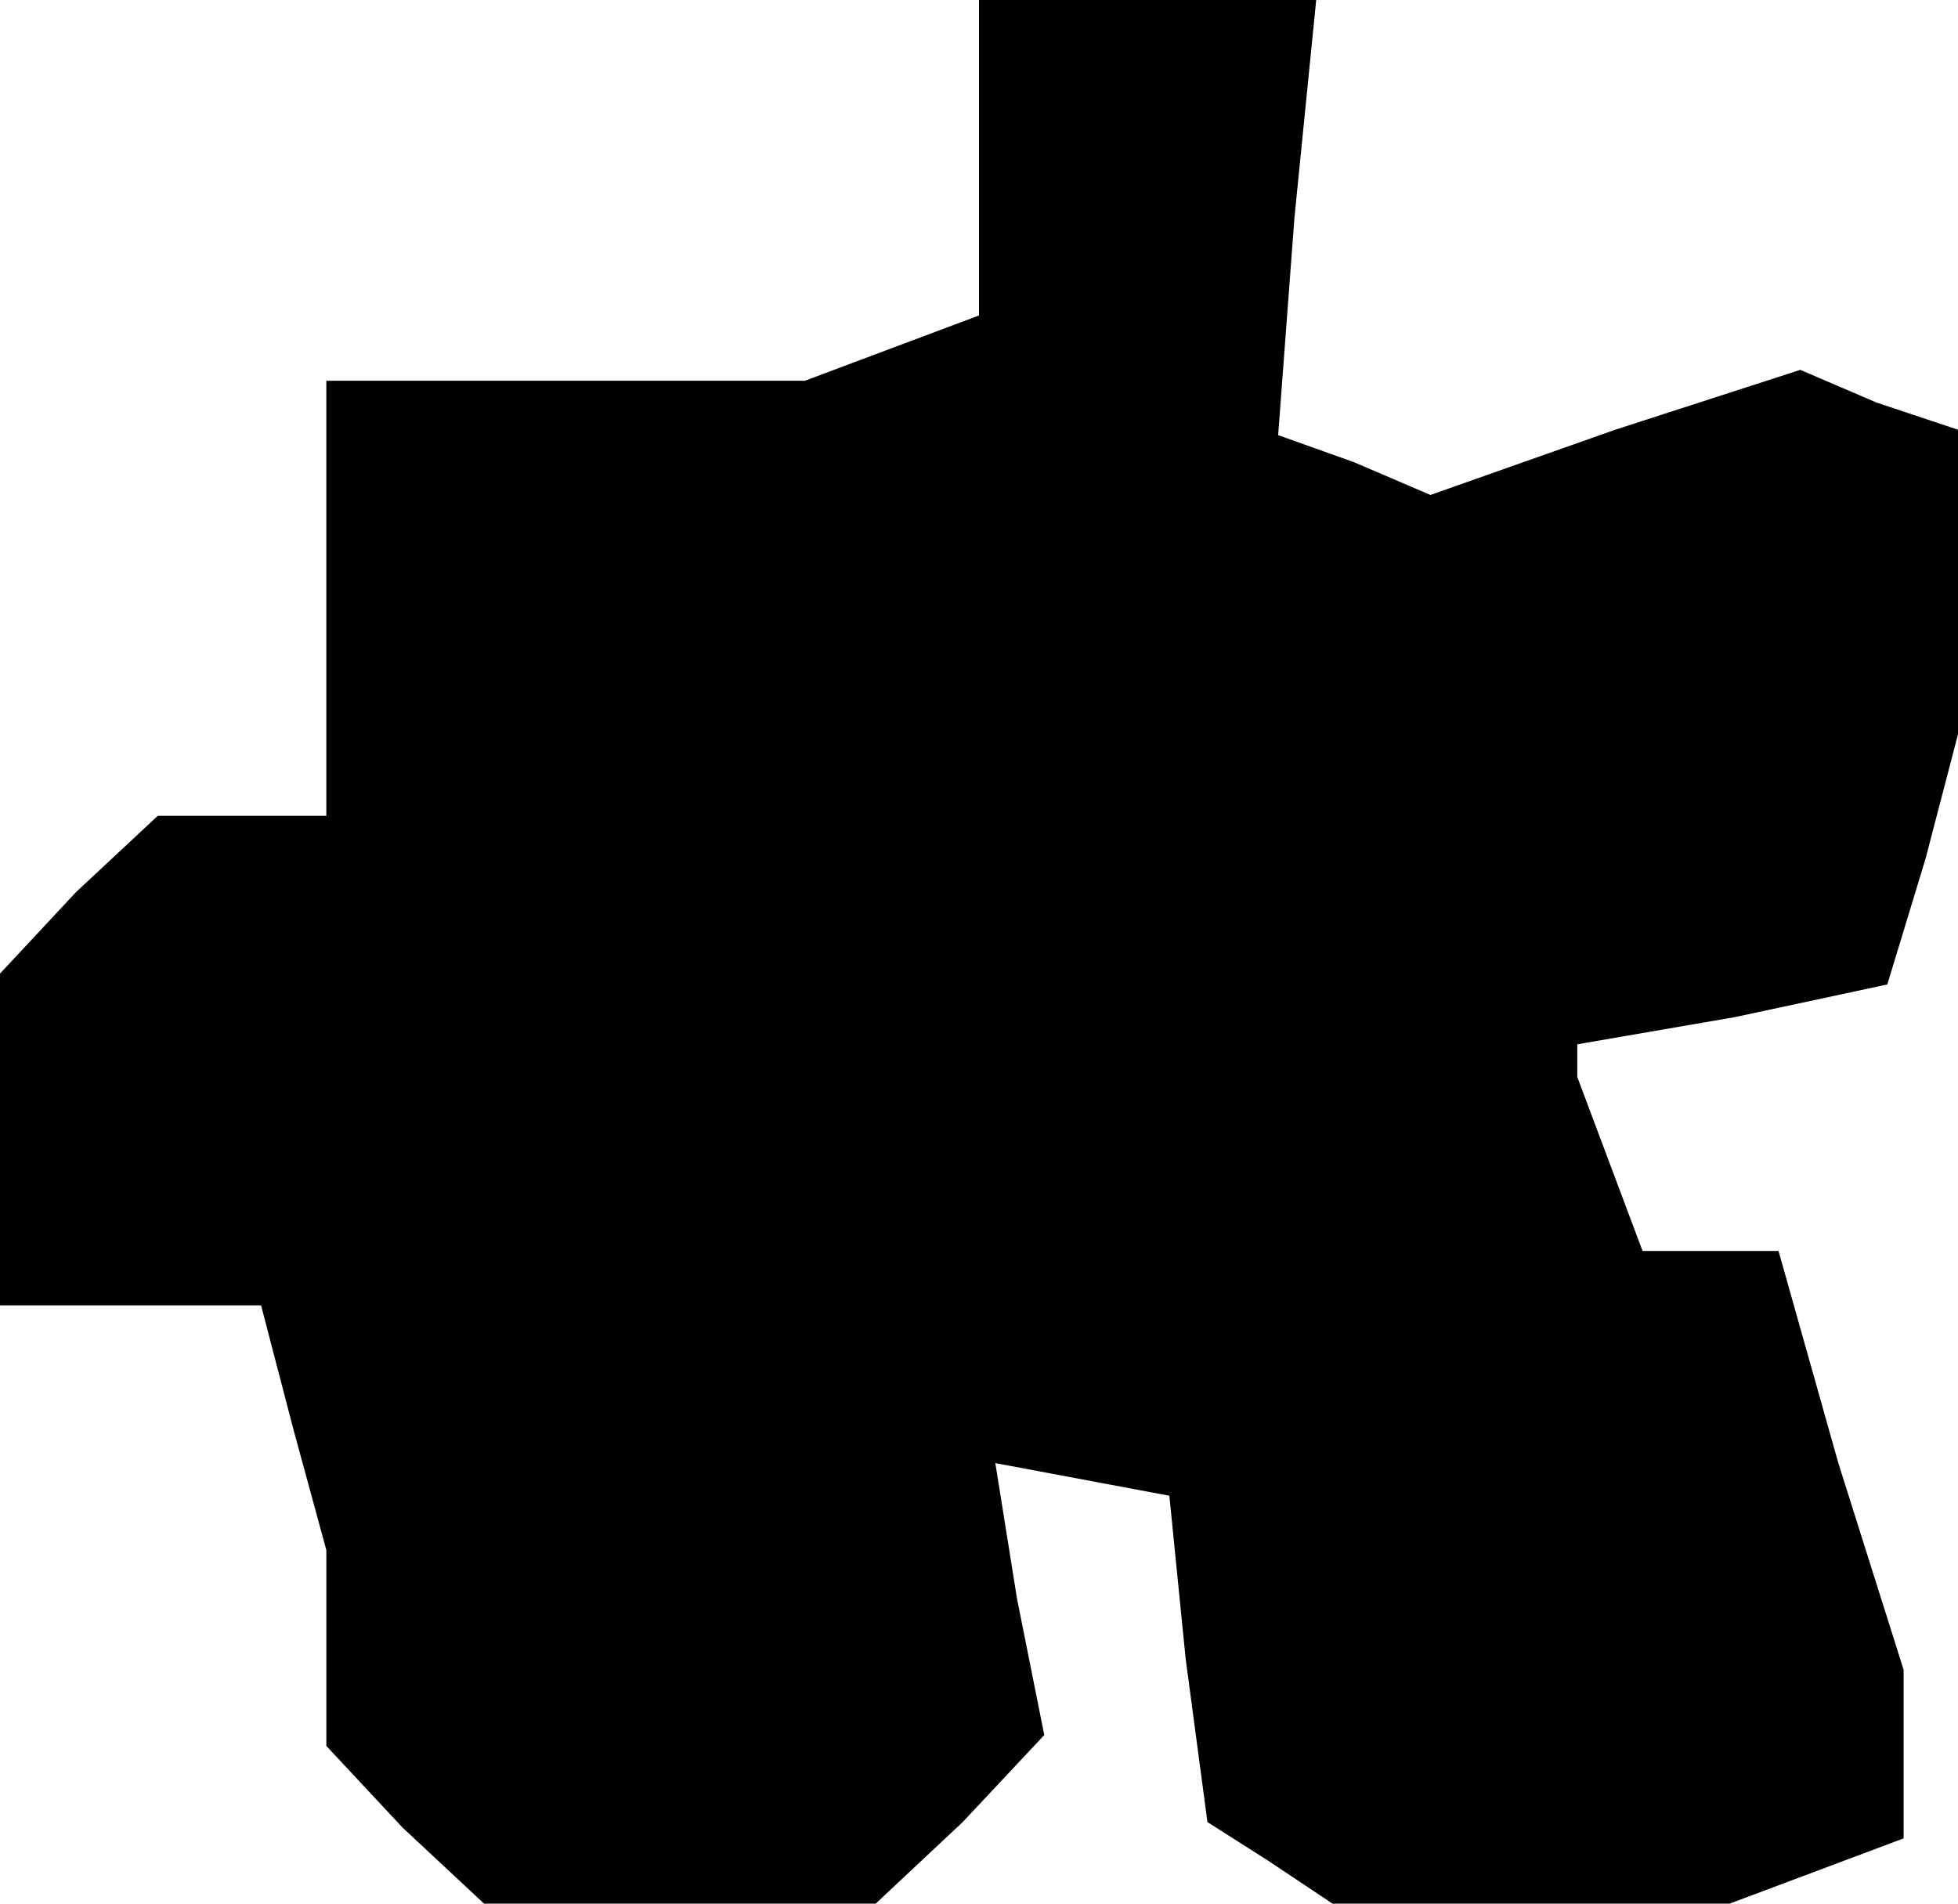 <?xml version="1.0" standalone="no"?>
<!DOCTYPE svg PUBLIC "-//W3C//DTD SVG 20010904//EN"
 "http://www.w3.org/TR/2001/REC-SVG-20010904/DTD/svg10.dtd">
<svg version="1.0" xmlns="http://www.w3.org/2000/svg"
 width="36pt" height="35pt" viewBox="0 0 36 35"
 preserveAspectRatio="xMidYMid meet">
<g transform="translate(0,35) scale(0.1,-0.1)"
fill="#000000" stroke="none">
<path d="M180 321 l0 -29 -16 -6 -16 -6 -44 0 -44 0 0 -40 0 -40 -16 0 -15 0
-15 -14 -14 -15 0 -30 0 -31 24 0 24 0 6 -23 6 -22 0 -18 0 -18 14 -15 15 -14
36 0 36 0 16 15 15 16 -5 25 -4 25 16 -3 16 -3 3 -30 4 -30 11 -7 12 -8 37 0
36 0 16 6 16 6 0 15 0 16 -12 38 -11 39 -13 0 -12 0 -6 16 -6 16 0 3 0 3 29 5
28 6 7 23 6 23 0 28 0 28 -15 5 -14 6 -34 -11 -34 -12 -14 6 -14 5 3 40 4 40
-31 0 -31 0 0 -29z"/>
</g>
</svg>
